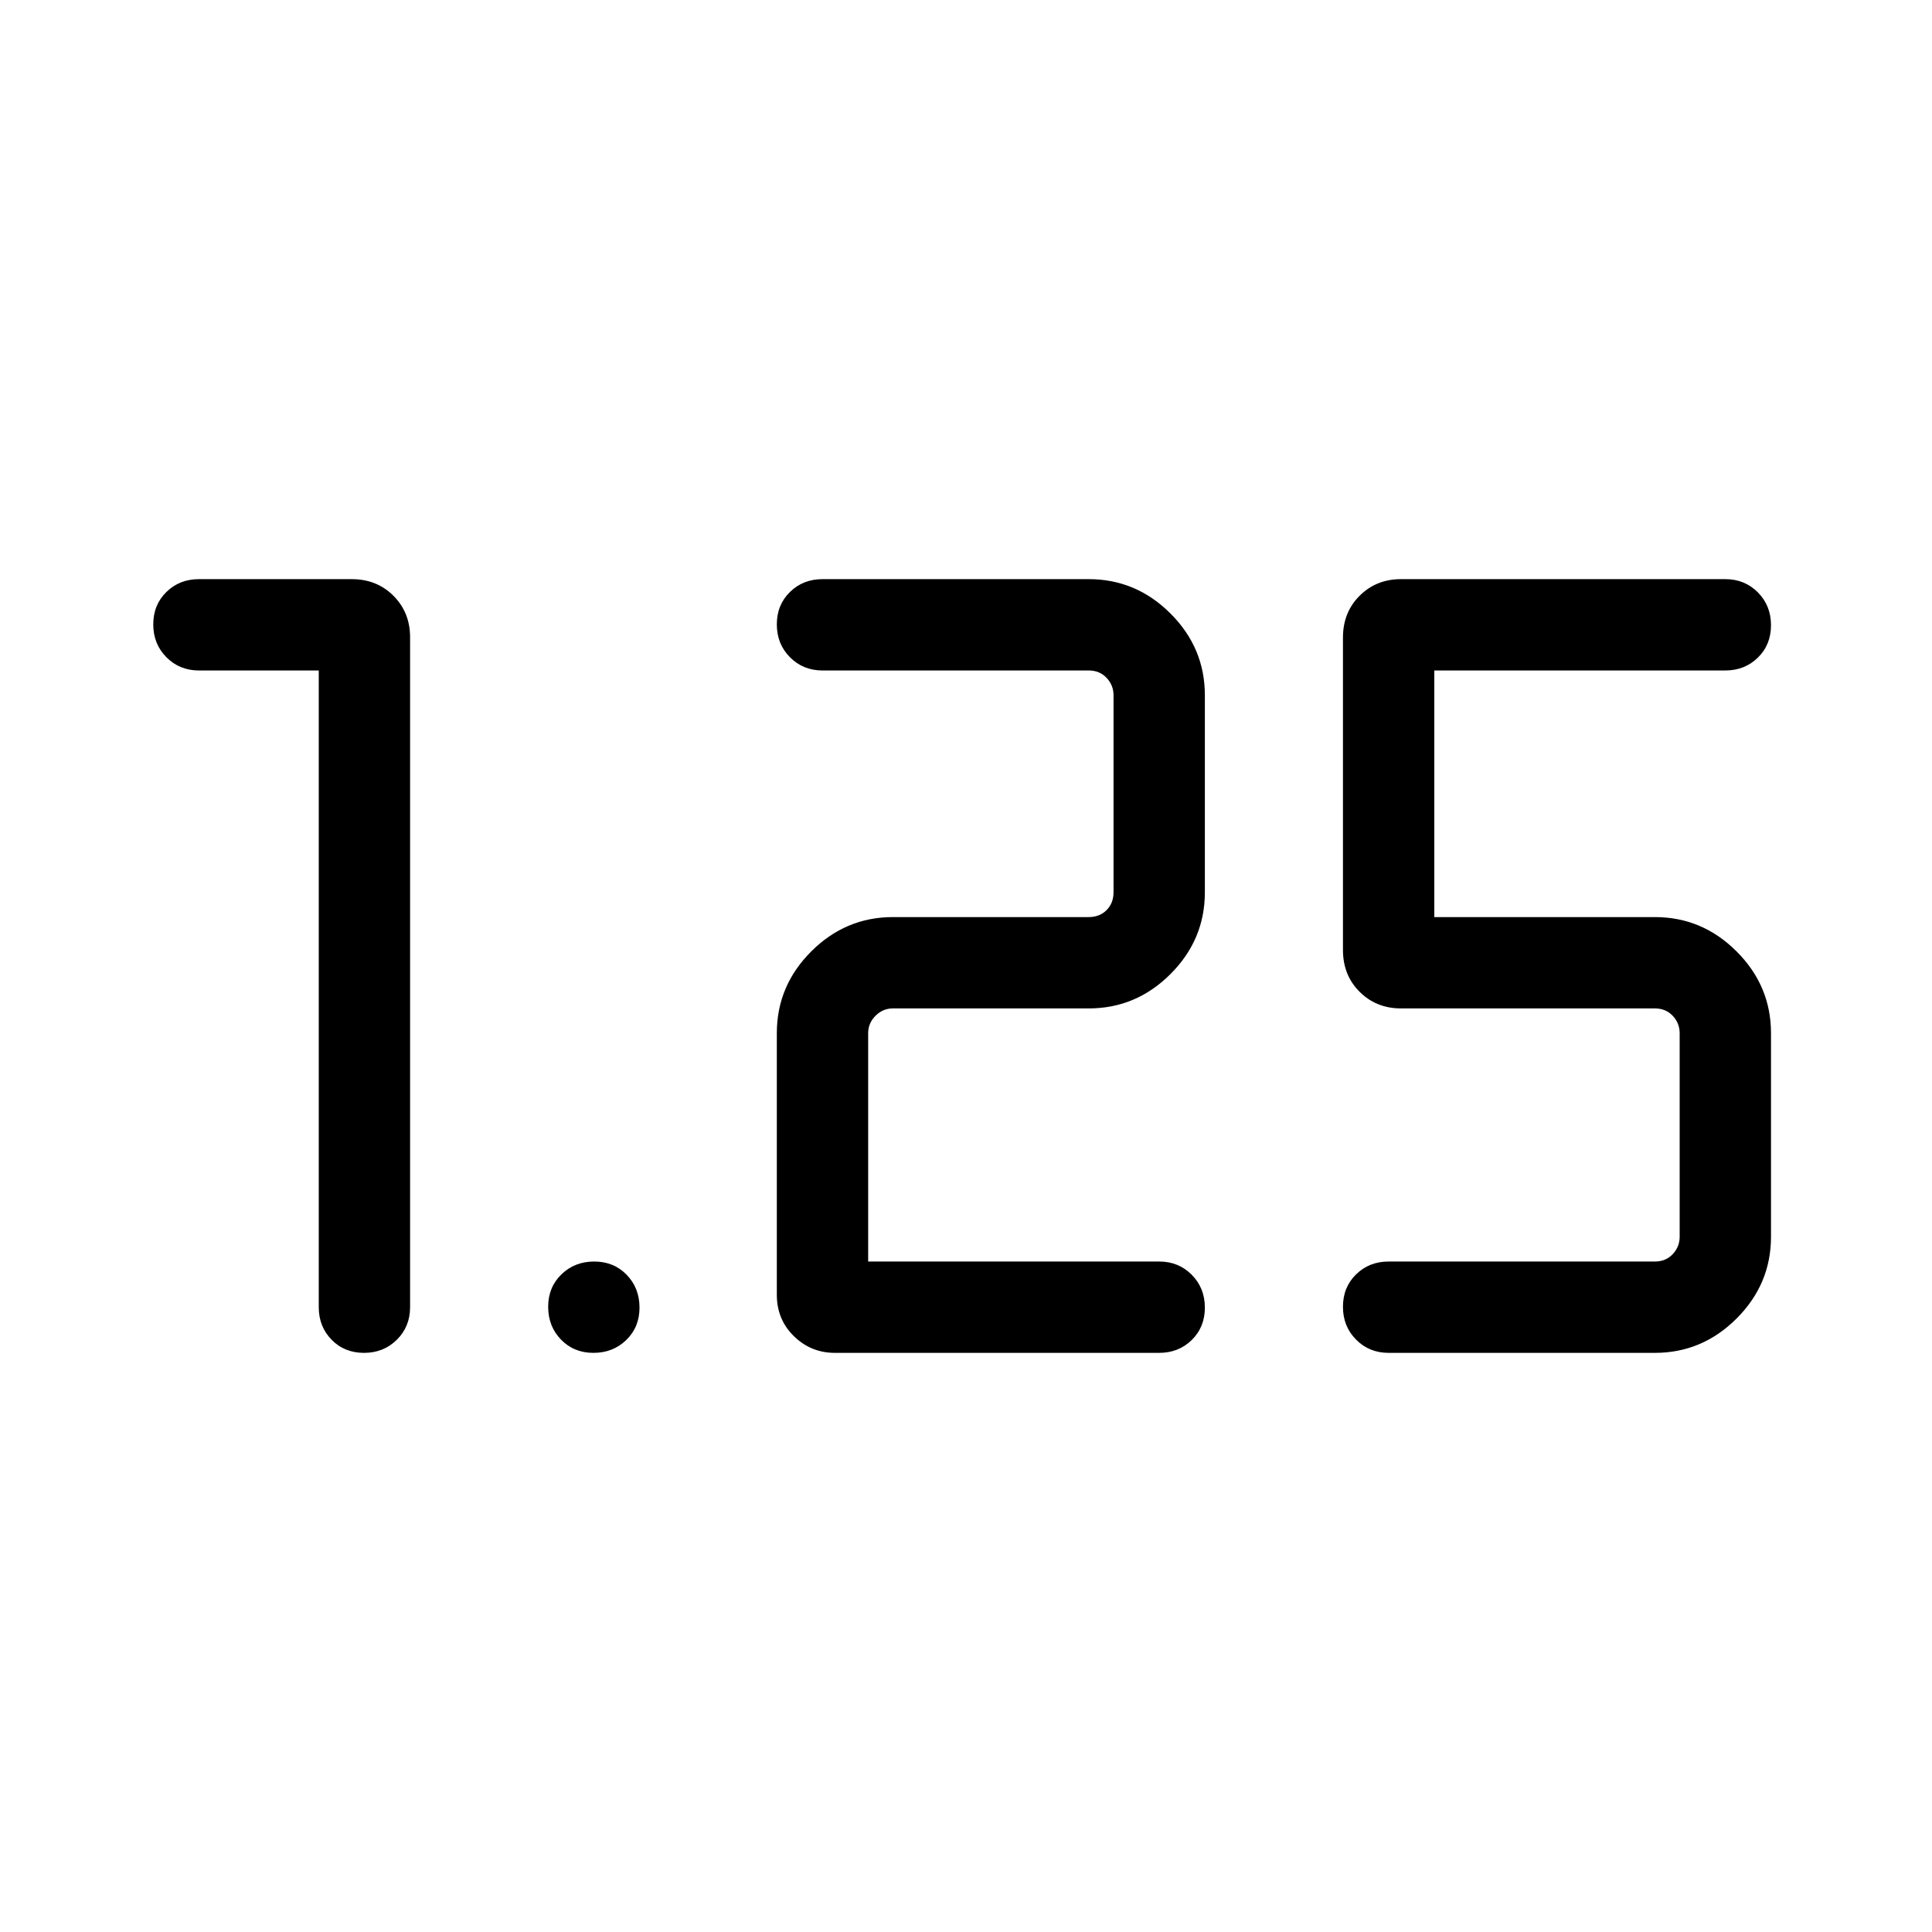 <svg xmlns="http://www.w3.org/2000/svg" height="48" viewBox="0 -960 960 960" width="48"><path d="M689.999-287.77q-9.644 0-16.168-6.58-6.524-6.58-6.524-16.307 0-9.728 6.524-16.112 6.524-6.385 16.168-6.385h132.307q5.385 0 8.847-3.654 3.462-3.654 3.462-8.654v-101.153q0-5-3.462-8.654-3.462-3.655-8.847-3.655H696.154q-12.26 0-20.553-8.245-8.294-8.245-8.294-20.791v-155.234q0-12.546 8.294-20.791 8.293-8.245 20.553-8.245h161.153q9.644 0 16.168 6.58 6.524 6.58 6.524 16.307 0 9.728-6.524 16.112-6.524 6.385-16.168 6.385H712.691v122.539h109.615q23.529 0 40.611 17.082 17.082 17.081 17.082 40.61v101.153q0 23.529-17.082 40.61-17.082 17.082-40.611 17.082H689.999Zm-113.999 0H414.846q-11.884 0-20.365-8.293Q386-304.357 386-316.616v-129.999q0-23.529 17.082-40.61 17.082-17.082 40.611-17.082h97.306q5.385 0 8.847-3.462 3.462-3.462 3.462-8.847v-97.922q0-5-3.462-8.654t-8.847-3.654H408.692q-9.644 0-16.168-6.581-6.524-6.58-6.524-16.307 0-9.727 6.524-16.112 6.524-6.384 16.168-6.384h132.307q23.529 0 40.611 17.082 17.081 17.081 17.081 40.61v97.922q0 23.529-17.081 40.611-17.082 17.081-40.611 17.081h-97.306q-5.001 0-8.655 3.655-3.654 3.654-3.654 8.654v113.461H576q9.644 0 16.167 6.581 6.524 6.58 6.524 16.307 0 9.727-6.524 16.112-6.523 6.384-16.167 6.384Zm-281.119 0q-9.727 0-16.111-6.58-6.385-6.58-6.385-16.307 0-9.728 6.581-16.112 6.58-6.385 16.307-6.385 9.727 0 16.111 6.581 6.385 6.58 6.385 16.307 0 9.727-6.58 16.112-6.58 6.384-16.308 6.384ZM158.386-626.846h-59.54q-9.643 0-16.167-6.581-6.524-6.58-6.524-16.307 0-9.727 6.524-16.112 6.524-6.384 16.168-6.384h75.886q12.546 0 20.791 8.293 8.245 8.294 8.245 20.553v332.922q0 9.644-6.58 16.168-6.58 6.524-16.307 6.524-9.727 0-16.112-6.524-6.384-6.524-6.384-16.168v-316.384Z"/></svg>